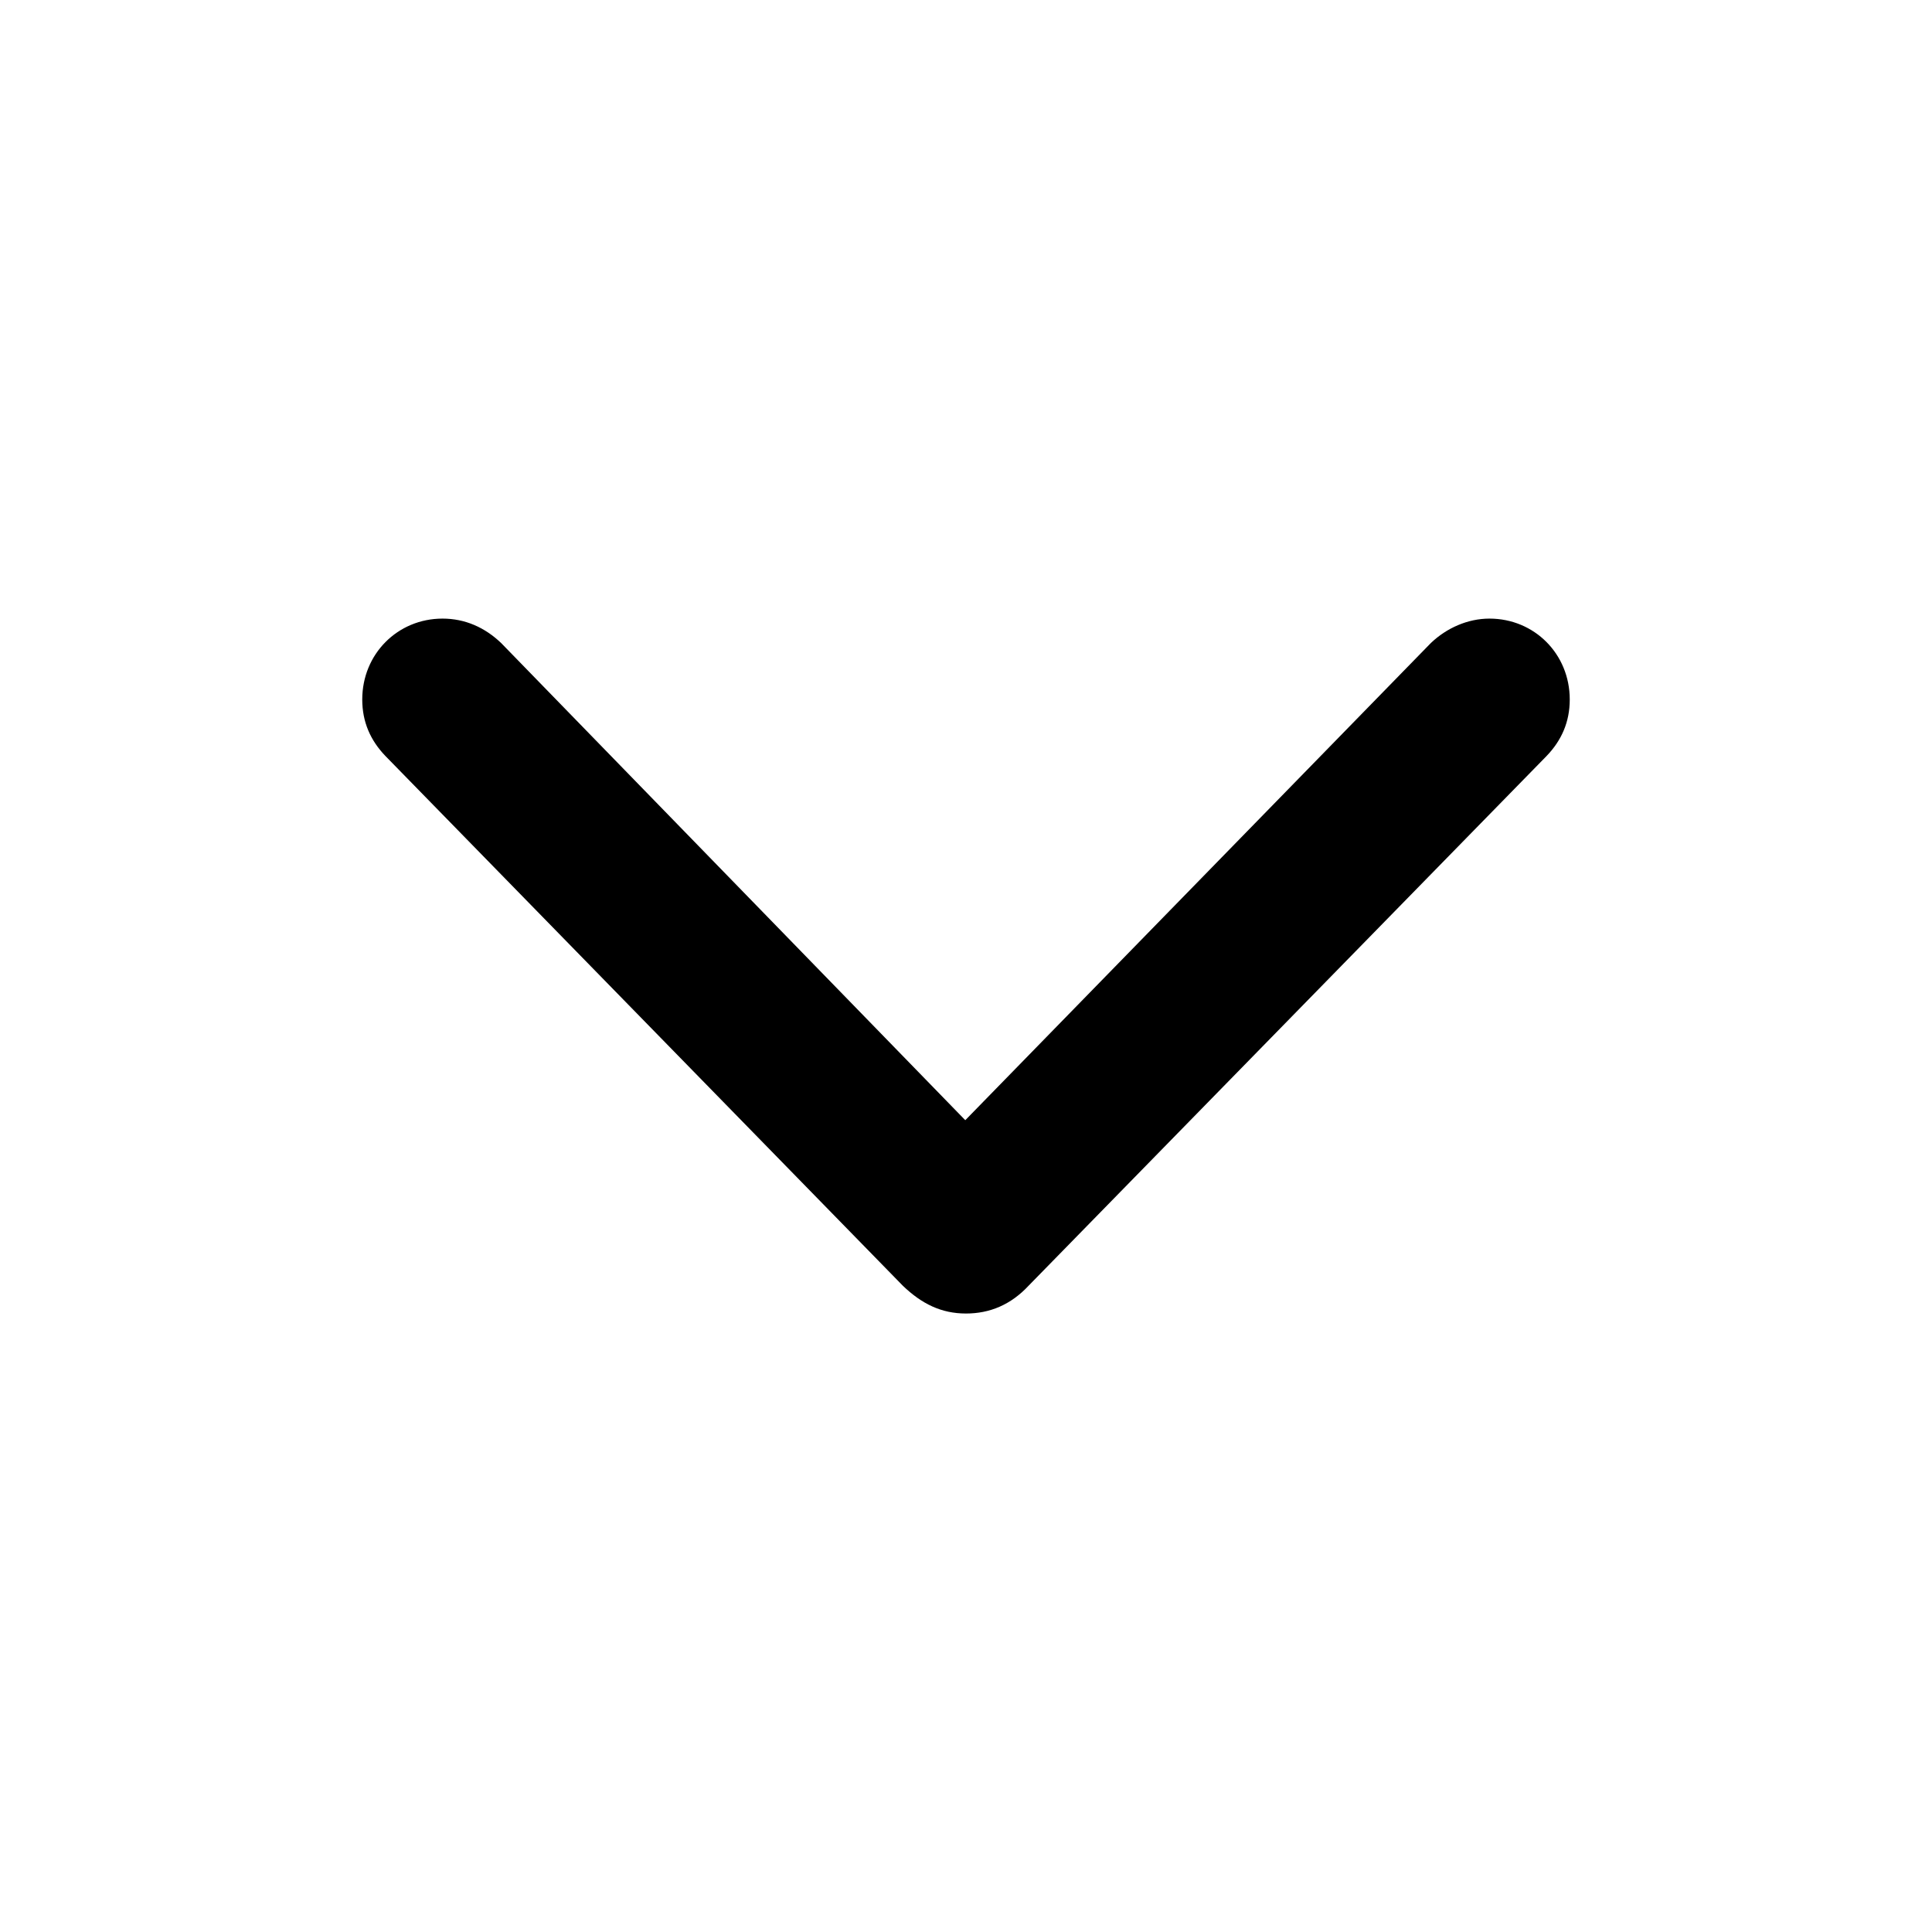 <svg width="16" height="16" viewBox="0 0 16 16" fill="none" xmlns="http://www.w3.org/2000/svg">
<g style="mix-blend-mode:luminosity">
<path d="M3 5.793C3 5.979 3.068 6.132 3.192 6.261L7.476 10.647C7.634 10.799 7.797 10.878 8 10.878C8.197 10.878 8.372 10.805 8.519 10.647L12.808 6.261C12.932 6.132 13 5.979 13 5.793C13 5.416 12.707 5.123 12.335 5.123C12.155 5.123 11.98 5.201 11.85 5.325L7.994 9.277L4.15 5.325C4.015 5.196 3.851 5.123 3.665 5.123C3.293 5.123 3 5.416 3 5.793Z" fill="black"/>
</g>
</svg>
